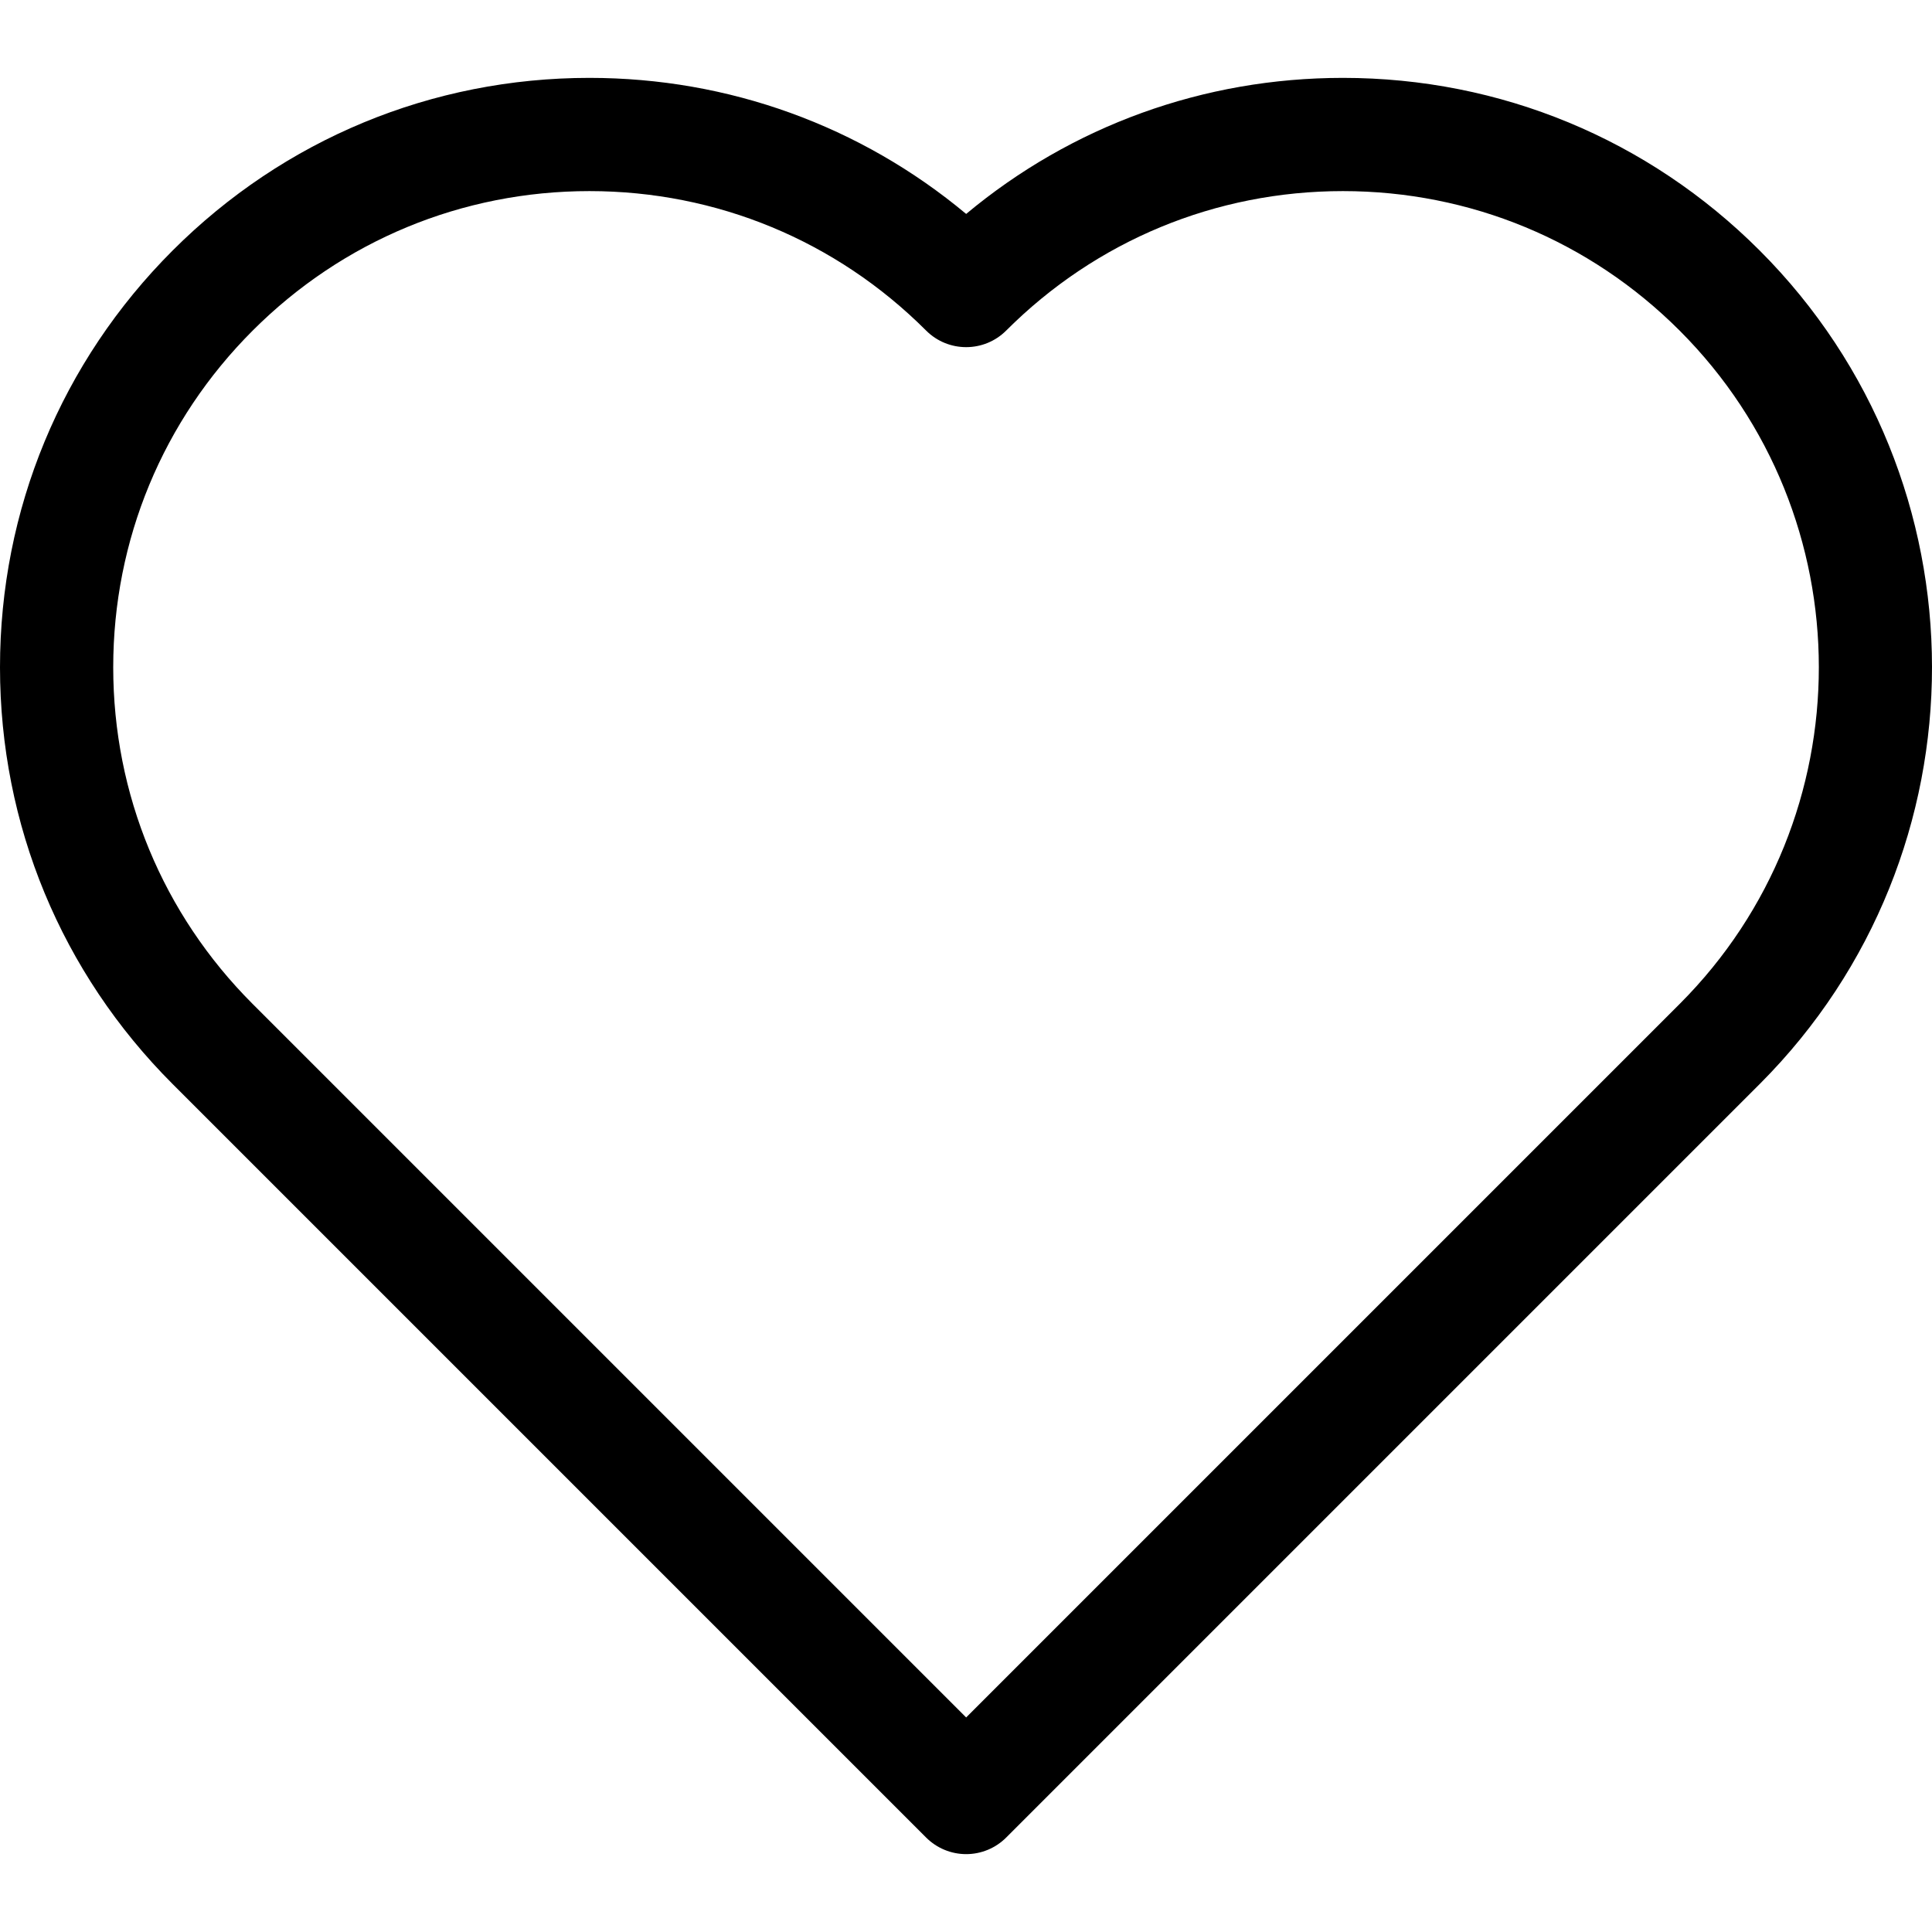 <svg version="1.1" id="Capa_1" xmlns="http://www.w3.org/2000/svg" xmlns:xlink="http://www.w3.org/1999/xlink" x="0px" y="0px"	 viewBox="0 0 512 512" style="enable-background:new 0 0 512 512;" xml:space="preserve"><g>	<g>		<path d="M466.332,66.387c-29.501-29.502-68.726-45.749-110.449-45.749c-36.899,0-71.848,12.709-99.842,36.055			c-27.995-23.346-62.943-36.055-99.842-36.055c-41.722,0-80.947,16.248-110.449,45.749C16.248,95.888,0,135.115,0,176.836			s16.248,80.948,45.75,110.45c0.034,0.035,0.069,0.069,0.104,0.103l199.579,199.579c2.813,2.813,6.629,4.395,10.608,4.395			s7.794-1.58,10.608-4.395l199.544-199.544c0.047-0.046,0.094-0.092,0.141-0.139c0.049-0.049,0.098-0.099,0.147-0.148			C527.225,226.225,527.17,127.222,466.332,66.387z M445.165,266.019c-0.016,0.016-0.033,0.033-0.051,0.052			c-0.008,0.008-0.017,0.016-0.025,0.024L256.041,455.144L66.993,266.096c-0.024-0.024-0.05-0.05-0.079-0.078			c-23.802-23.829-36.909-55.498-36.909-89.181c0-33.708,13.126-65.398,36.962-89.233c23.835-23.835,55.525-36.961,89.232-36.961			c33.708,0,65.398,13.126,89.233,36.961c5.859,5.858,15.357,5.858,21.216,0c23.836-23.835,55.526-36.961,89.233-36.961			c33.708,0,65.397,13.126,89.232,36.961C494.291,136.777,494.314,216.814,445.165,266.019z"/>	</g></g><g></g><g></g><g></g><g></g><g></g><g></g><g></g><g></g><g></g><g></g><g></g><g></g><g></g><g></g><g></g></svg>